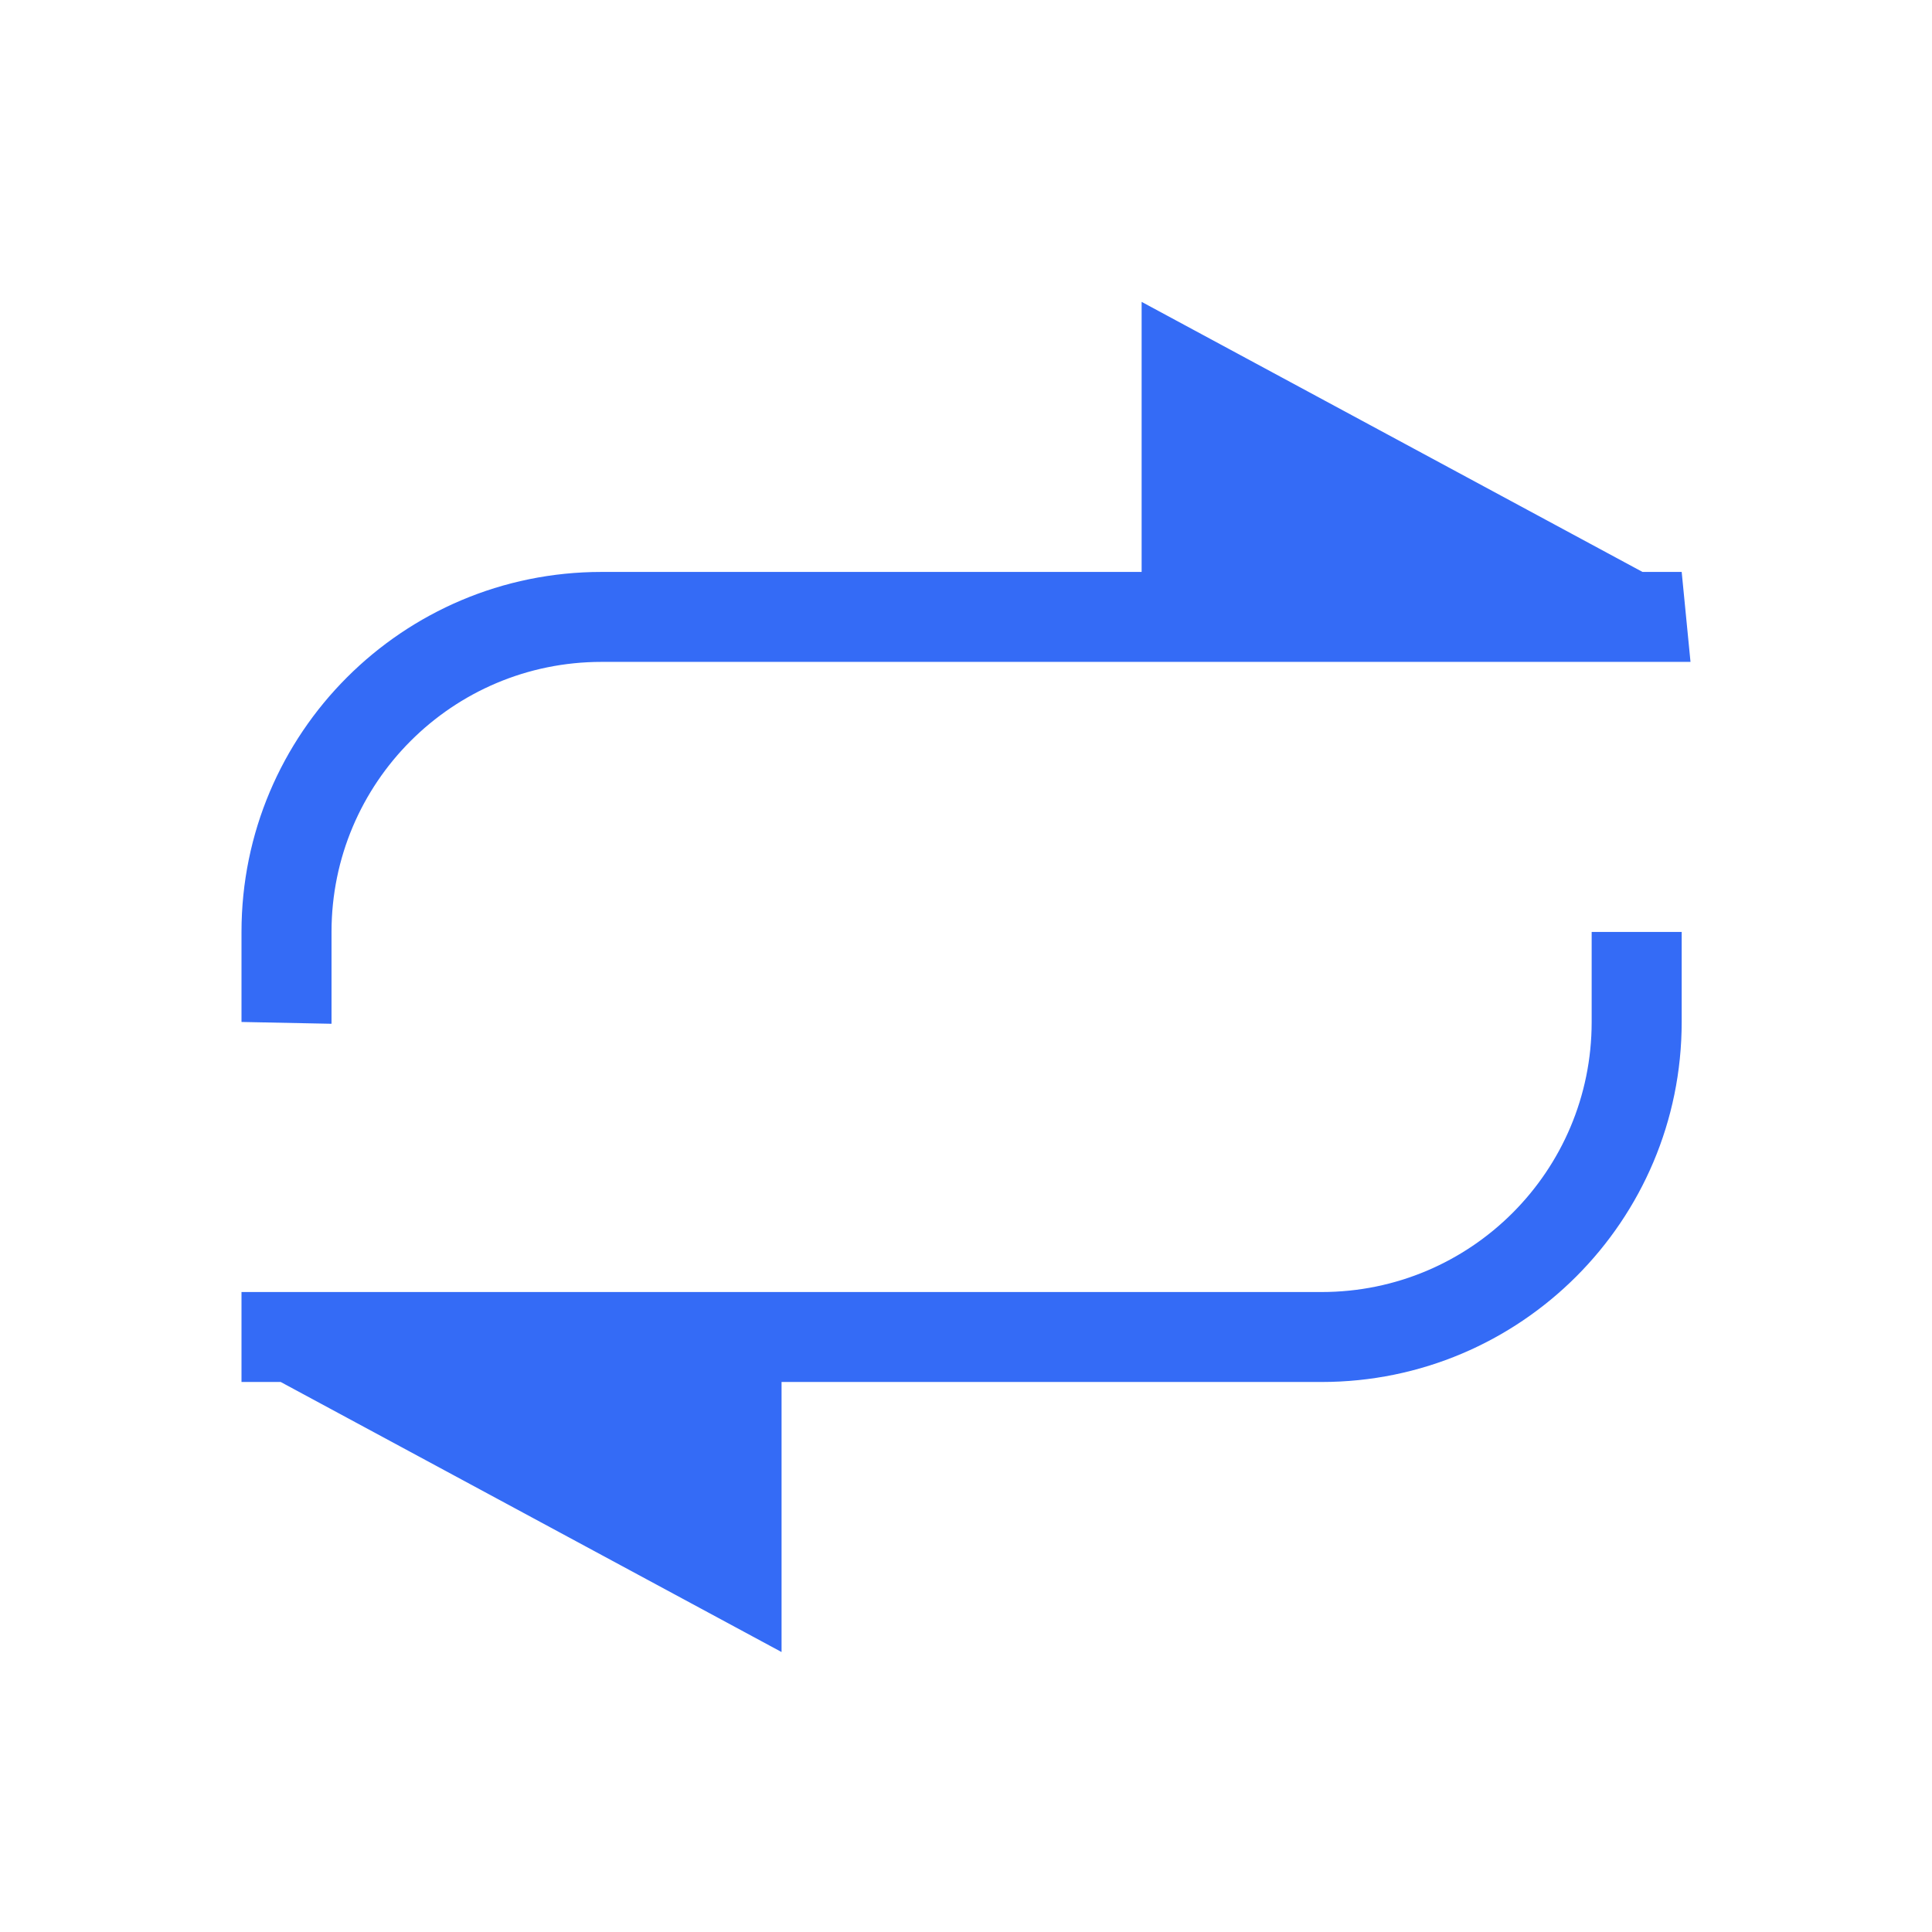 <!--?xml version="1.0" encoding="UTF-8"?-->
<svg width="32px" height="32px" viewBox="0 0 32 32" version="1.1" xmlns="http://www.w3.org/2000/svg" xmlns:xlink="http://www.w3.org/1999/xlink">
    <title>1249-更改</title>
    <g id="1249-更改" stroke="none" stroke-width="1" fill="none" fill-rule="evenodd">
        <g id="编组" transform="translate(4, 5)" fill="#000000" fill-rule="nonzero">
            <path d="M1.491,10.436 C1.491,7.966 3.493,5.963 5.963,5.963 L24,5.963 L23.854,4.473 L5.963,4.473 C2.67,4.473 -7.1504487e-16,7.143 -7.1504487e-16,10.436 L1.491,10.436 Z M1.491,10.436 C1.491,7.966 3.493,5.963 5.963,5.963 L24,5.963 L23.854,4.473 L5.963,4.473 C2.67,4.473 -7.1504487e-16,7.143 -7.1504487e-16,10.436 L-7.1504487e-16,11.927 L1.491,11.957 L1.491,10.436 Z M8.945,17.89 L17.89,17.89 C21.184,17.89 23.854,15.22 23.854,11.927 L23.854,10.436 L22.363,10.436 L22.363,11.927 C22.363,14.397 20.361,16.4 17.89,16.4 L-7.1504487e-16,16.4 L-7.1504487e-16,17.89 L0.649,17.89 L8.945,22.363 L8.945,17.89 L8.945,17.89 Z M14.909,-4.7669658e-16 L23.854,4.823 L23.854,5.963 L14.909,5.963 L14.909,-4.7669658e-16 L14.909,-4.7669658e-16 Z" id="形状" fill="#346bf6"></path>
        </g>
    </g>
</svg>